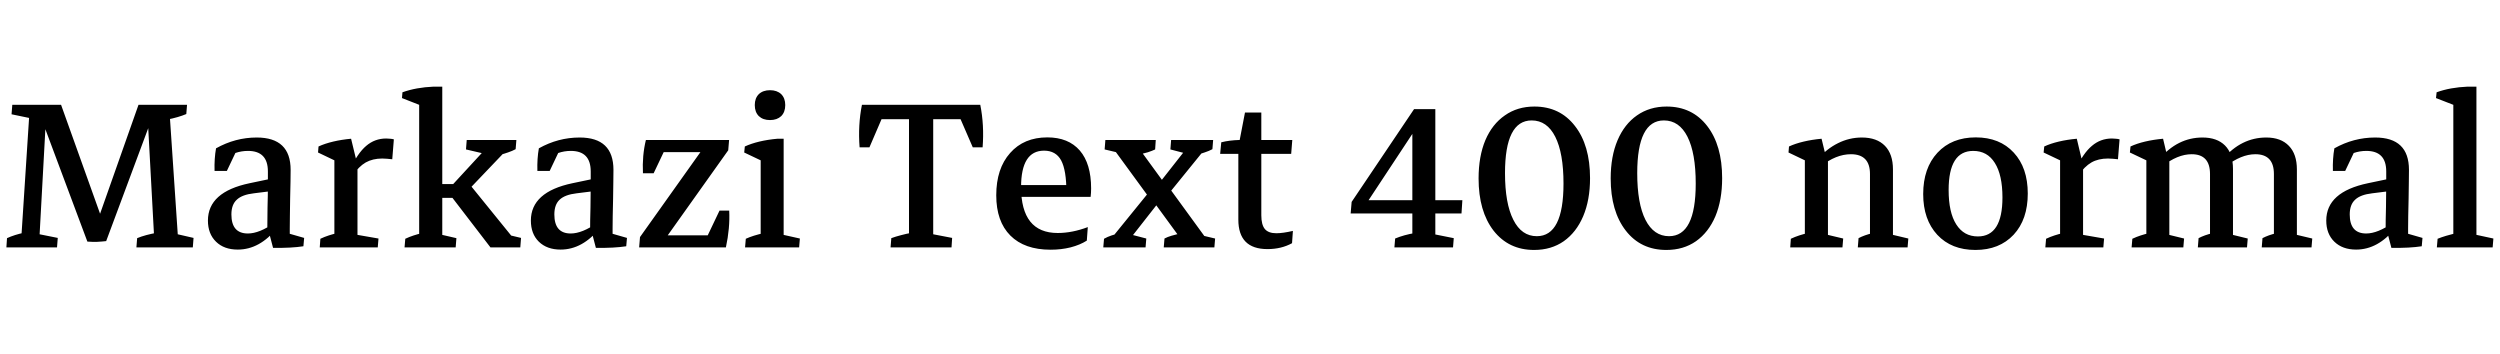 <svg xmlns="http://www.w3.org/2000/svg" xmlns:xlink="http://www.w3.org/1999/xlink" width="203.438" height="28.805"><path fill="black" d="M7.11 19.66L7.11 19.66L2.95 8.53L4.97 8.53L8.59 18.64L8.64 19.62Q8.30 19.66 7.90 19.68Q7.51 19.69 7.11 19.66ZM4.64 20.13L0.52 20.13L0.57 19.38Q1.18 19.10 1.99 18.93L1.99 18.93L1.71 19.71L2.40 9.07L2.58 9.64L0.94 9.30L1.00 8.53L3.80 8.53L3.19 19.69L3 19.02L4.70 19.36L4.64 20.13ZM12.77 8.53L8.64 19.62L7.45 19.36L11.27 8.53L12.77 8.53ZM15.69 20.13L11.10 20.13L11.16 19.38Q11.50 19.24 11.91 19.13Q12.33 19.02 12.76 18.94L12.76 18.94L12.56 19.63L11.96 8.53L15.22 8.53L15.16 9.28Q14.52 9.55 13.61 9.73L13.61 9.73L13.80 9.18L14.50 19.59L14.27 19.02L15.75 19.36L15.69 20.13ZM23.58 18.59L21.75 18.87Q21.75 17.89 21.77 16.88Q21.80 15.87 21.80 14.98L21.80 14.98L21.80 13.95Q21.80 12.28 20.18 12.28L20.18 12.28Q19.11 12.28 18.21 12.96L18.21 12.96L17.46 13.91Q17.43 12.90 17.58 12.07L17.58 12.07Q19.15 11.19 20.89 11.19L20.89 11.19Q23.65 11.19 23.65 13.82L23.65 13.82Q23.65 14.14 23.64 14.79Q23.63 15.45 23.61 16.19Q23.60 16.93 23.59 17.58Q23.58 18.23 23.58 18.59L23.58 18.59ZM18.46 13.91L17.46 13.91L17.63 12.57L19.42 11.89L18.46 13.91ZM19.35 20.31L19.35 20.31Q18.23 20.31 17.58 19.67Q16.92 19.03 16.92 17.95L16.92 17.95Q16.92 15.62 20.31 14.91L20.31 14.91L22.22 14.51L22.34 15.52L20.66 15.73Q19.70 15.84 19.27 16.25Q18.83 16.65 18.83 17.45L18.83 17.45Q18.83 19.00 20.17 19.00L20.17 19.00Q21.11 19.00 22.35 18.12L22.35 18.12L22.56 18.54Q21.14 20.31 19.35 20.31ZM22.22 20.17L22.22 20.17L21.82 18.64L23.58 18.14L23.58 19.42L23.32 18.95L24.75 19.36L24.69 20.04Q23.73 20.19 22.22 20.17ZM29.09 20.06L27.21 20.06L27.21 12.56L29.09 13.16L29.09 20.06ZM30.74 20.13L26.02 20.13L26.07 19.43Q26.41 19.27 26.75 19.16Q27.09 19.05 27.43 18.97L27.43 18.97L27.21 19.83L27.21 18.23L29.09 18.23L29.09 19.83L28.90 19.08L30.80 19.41L30.74 20.13ZM28.71 14.27L28.71 14.27L28.48 13.80Q29.10 12.46 29.80 11.87Q30.50 11.27 31.43 11.27L31.43 11.27Q31.58 11.27 31.75 11.29Q31.92 11.30 32.05 11.34L32.05 11.34L31.92 12.96Q31.73 12.94 31.51 12.92Q31.29 12.90 31.11 12.90L31.11 12.90Q30.33 12.90 29.76 13.22Q29.19 13.55 28.71 14.27ZM29.02 13.15L27.21 14.17L27.21 12.67L27.49 13.18L25.88 12.41L25.92 11.92Q26.44 11.68 27.12 11.52Q27.80 11.36 28.57 11.29L28.57 11.29L29.02 13.15ZM35.99 20.06L34.11 20.06L34.11 7.78L35.99 7.78L35.99 20.06ZM37.30 16.10L34.99 16.10L34.99 14.98L37.30 14.98L37.30 16.10ZM42.34 20.13L39.91 20.13L36.61 15.83L36.61 15.27L39.66 11.96L39.38 12.50L37.92 12.16L37.98 11.39L42.02 11.39L41.96 12.14Q41.68 12.29 41.35 12.40Q41.02 12.52 40.68 12.60L40.68 12.60L41.40 12.02L38.05 15.53L37.99 14.72L41.80 19.42L40.97 19.02L42.40 19.36L42.34 20.13ZM37.08 20.13L32.92 20.13L32.98 19.43Q33.32 19.27 33.66 19.16Q34.00 19.05 34.34 18.97L34.34 18.97L34.11 19.84L34.11 18.23L35.99 18.23L35.99 19.84L35.80 19.07L37.14 19.38L37.08 20.13ZM35.99 9.07L34.11 9.66L34.11 8.19L34.29 8.60L32.71 7.98L32.75 7.51Q33.86 7.11 35.29 7.05L35.29 7.05L35.99 7.05L35.99 9.07ZM49.85 18.59L48.02 18.87Q48.02 17.89 48.05 16.88Q48.07 15.87 48.07 14.98L48.07 14.98L48.07 13.95Q48.07 12.28 46.45 12.28L46.45 12.28Q45.39 12.28 44.48 12.96L44.48 12.96L43.73 13.91Q43.70 12.90 43.85 12.07L43.85 12.07Q45.42 11.19 47.17 11.19L47.17 11.19Q49.92 11.19 49.92 13.82L49.92 13.82Q49.92 14.14 49.91 14.79Q49.90 15.45 49.89 16.19Q49.88 16.93 49.86 17.58Q49.85 18.23 49.85 18.59L49.85 18.59ZM44.73 13.91L43.73 13.91L43.90 12.57L45.69 11.89L44.73 13.91ZM45.62 20.31L45.62 20.31Q44.51 20.31 43.85 19.67Q43.20 19.03 43.20 17.95L43.20 17.95Q43.20 15.62 46.58 14.91L46.58 14.91L48.49 14.51L48.61 15.52L46.93 15.73Q45.97 15.84 45.54 16.25Q45.11 16.65 45.11 17.45L45.11 17.45Q45.11 19.00 46.44 19.00L46.44 19.00Q47.38 19.00 48.62 18.12L48.62 18.12L48.83 18.54Q47.41 20.31 45.62 20.31ZM48.49 20.17L48.49 20.17L48.09 18.64L49.85 18.14L49.85 19.42L49.59 18.95L51.02 19.36L50.96 20.04Q50.00 20.19 48.49 20.17ZM53.64 20.13L52.01 20.13L52.08 19.29L57.70 11.39L59.33 11.39L59.26 12.23L53.64 20.13ZM59.07 20.13L52.01 20.13L53.19 19.15L59.06 19.15L59.07 20.13ZM58.15 12.38L52.51 12.38L52.56 11.39L59.33 11.39L58.15 12.38ZM53.19 14.10L52.32 14.10Q52.25 12.66 52.56 11.39L52.56 11.39L54.15 12.08L53.19 14.10ZM59.07 20.13L59.07 20.13L57.53 19.28L58.55 17.14L59.34 17.14Q59.41 18.56 59.07 20.13ZM63.77 20.06L61.90 20.06L61.90 12.22L63.77 12L63.77 20.06ZM63.77 13.15L61.90 14.17L61.90 12.67L62.18 13.18L60.56 12.41L60.61 11.92Q61.13 11.68 61.80 11.52Q62.48 11.36 63.26 11.29L63.26 11.29L63.77 11.29L63.77 13.15ZM65.03 20.13L60.63 20.13L60.69 19.43Q61.00 19.29 61.35 19.18Q61.71 19.07 62.13 18.97L62.13 18.97L61.90 19.84L61.90 18.23L63.77 18.23L63.77 19.84L63.57 19.07L65.09 19.41L65.03 20.13ZM62.66 9.77L62.66 9.77Q62.09 9.77 61.75 9.45Q61.42 9.12 61.42 8.55L61.42 8.55Q61.42 7.99 61.75 7.66Q62.09 7.34 62.66 7.34L62.66 7.34Q63.23 7.34 63.57 7.66Q63.90 7.99 63.90 8.55L63.90 8.55Q63.90 9.12 63.57 9.45Q63.23 9.77 62.66 9.77ZM75.94 19.96L73.97 19.96L73.97 8.70L75.94 8.70L75.94 19.96ZM70.75 11.99L69.95 11.99Q69.81 10.18 70.14 8.53L70.14 8.53L71.95 9.20L70.75 11.99ZM79.35 9.70L70.35 9.70L70.14 8.53L79.77 8.53L79.35 9.70ZM79.96 11.99L79.16 11.99L77.95 9.20L79.77 8.53Q80.10 10.18 79.96 11.99L79.96 11.99ZM77.43 20.13L72.47 20.13L72.53 19.38Q72.88 19.25 73.31 19.14Q73.75 19.02 74.20 18.94L74.20 18.94L73.97 19.80L73.97 18.16L75.94 18.16L75.94 19.80L75.71 19.02L77.48 19.36L77.43 20.13ZM85.49 20.32L85.49 20.32Q83.37 20.32 82.22 19.17Q81.07 18.02 81.07 15.89L81.07 15.89Q81.07 13.72 82.20 12.45Q83.32 11.18 85.23 11.18L85.23 11.18Q86.94 11.18 87.87 12.25Q88.79 13.32 88.79 15.33L88.79 15.33Q88.79 15.50 88.78 15.68Q88.77 15.86 88.75 16.02L88.75 16.02L86.78 15.64Q86.78 13.85 86.35 13.05Q85.92 12.26 84.96 12.26L84.96 12.26Q83.09 12.26 83.09 15.22L83.09 15.22Q83.09 18.96 86.07 18.96L86.07 18.96Q87.25 18.96 88.52 18.48L88.52 18.48L88.44 19.58Q87.89 19.93 87.12 20.13Q86.36 20.32 85.49 20.32ZM88.75 16.02L81.83 16.02L81.83 15.06L88.56 15.06L88.75 16.02ZM93.22 20.13L89.78 20.13L89.84 19.43Q90.12 19.27 90.45 19.16Q90.79 19.05 91.13 18.97L91.13 18.97L90.42 19.42L93.66 15.43L95.05 15.49L91.97 19.42L91.98 19.07L93.28 19.41L93.22 20.13ZM98.82 20.13L94.70 20.13L94.76 19.41Q95.00 19.28 95.34 19.18Q95.68 19.08 96.02 19.00L96.02 19.00L95.98 19.29L93.67 16.13L95.18 15.33L98.21 19.49L97.45 19.07L98.88 19.41L98.82 20.13ZM89.95 11.39L94.05 11.39L94.00 12.16Q93.75 12.28 93.41 12.39Q93.07 12.49 92.73 12.57L92.73 12.57L92.80 12.23L95.11 15.40L93.60 16.20L90.56 12.04L91.32 12.50L89.89 12.16L89.95 11.39ZM95.30 11.39L98.72 11.39L98.66 12.14Q98.38 12.29 98.04 12.40Q97.71 12.52 97.37 12.60L97.37 12.60L98.07 12.11L94.84 16.09L93.45 16.03L96.53 12.11L96.54 12.50L95.24 12.16L95.30 11.39ZM103.14 20.27L103.14 20.27Q100.77 20.27 100.77 17.87L100.77 17.87L100.77 12.22L100.88 11.39L101.31 9.16L102.64 9.16L102.64 17.52Q102.64 18.29 102.93 18.64Q103.22 18.98 103.86 18.98L103.86 18.98Q104.39 18.98 105.21 18.79L105.21 18.79L105.14 19.79Q104.27 20.27 103.14 20.27ZM105.07 12.52L99.29 12.52L99.38 11.58Q100.05 11.41 100.88 11.39L100.88 11.39L105.16 11.39L105.07 12.52ZM116.26 8.88L110.98 16.88L109.99 16.43L115.07 8.88L116.26 8.88ZM118.93 17.37L109.91 17.37L109.99 16.43L110.80 16.29L119.00 16.29L118.93 17.37ZM116.80 20.13L114.93 20.13L114.93 10.13L115.07 8.88L116.80 8.88L116.80 20.13ZM118.24 20.13L113.47 20.13L113.53 19.41Q114.25 19.11 115.15 18.96L115.15 18.96L114.93 19.84L114.93 18.21L116.80 18.21L116.80 19.84L116.60 19.04L118.30 19.38L118.24 20.13ZM124.84 20.34L124.84 20.34Q122.77 20.34 121.54 18.77Q120.32 17.19 120.32 14.52L120.32 14.52Q120.32 12.73 120.87 11.41Q121.43 10.10 122.46 9.39Q123.48 8.67 124.86 8.67L124.86 8.67Q126.94 8.67 128.16 10.25Q129.39 11.82 129.39 14.50L129.39 14.50Q129.39 16.28 128.83 17.60Q128.27 18.91 127.25 19.63Q126.23 20.34 124.84 20.34ZM125.06 19.22L125.06 19.22Q127.23 19.22 127.23 14.94L127.23 14.94Q127.23 12.46 126.56 11.13Q125.89 9.80 124.64 9.80L124.64 9.80Q122.47 9.80 122.47 14.09L122.47 14.09Q122.47 16.56 123.15 17.89Q123.82 19.22 125.06 19.22ZM135.60 20.34L135.60 20.34Q133.52 20.34 132.30 18.77Q131.07 17.19 131.07 14.52L131.07 14.52Q131.07 12.73 131.63 11.41Q132.19 10.10 133.21 9.39Q134.24 8.67 135.62 8.67L135.62 8.67Q137.70 8.67 138.92 10.25Q140.14 11.82 140.14 14.50L140.14 14.50Q140.14 16.28 139.59 17.60Q139.03 18.91 138.01 19.63Q136.99 20.34 135.60 20.34ZM135.82 19.22L135.82 19.22Q137.99 19.22 137.99 14.94L137.99 14.94Q137.99 12.46 137.32 11.13Q136.65 9.80 135.40 9.80L135.40 9.80Q133.23 9.80 133.23 14.09L133.23 14.09Q133.23 16.56 133.90 17.89Q134.58 19.22 135.82 19.22ZM154.04 20.06L152.17 20.06L152.17 14.16Q152.17 12.55 150.62 12.55L150.62 12.55Q149.40 12.55 148.16 13.54L148.16 13.54L147.93 12.95Q148.64 12.11 149.57 11.65Q150.49 11.19 151.51 11.19L151.51 11.19Q152.73 11.19 153.39 11.87Q154.04 12.54 154.04 13.79L154.04 13.79L154.04 20.06ZM148.75 20.06L146.87 20.06L146.87 12.23L148.75 12.73L148.75 20.06ZM149.93 20.13L145.68 20.13L145.73 19.43Q146.07 19.27 146.41 19.16Q146.75 19.05 147.09 18.97L147.09 18.97L146.87 19.84L146.87 18.23L148.75 18.23L148.75 19.84L148.56 19.07L149.99 19.41L149.93 20.13ZM155.23 20.13L151.18 20.13L151.24 19.38Q151.49 19.25 151.77 19.15Q152.05 19.05 152.39 18.97L152.39 18.97L152.17 19.84L152.17 18.23L154.04 18.23L154.04 19.84L153.86 19.07L155.29 19.41L155.23 20.13ZM148.68 13.15L146.87 14.17L146.87 12.67L147.15 13.18L145.54 12.41L145.58 11.92Q146.10 11.68 146.78 11.52Q147.46 11.36 148.23 11.29L148.23 11.29L148.68 13.15ZM160.75 20.34L160.75 20.34Q158.80 20.34 157.65 19.11Q156.50 17.87 156.50 15.79L156.50 15.79Q156.50 13.68 157.66 12.43Q158.82 11.18 160.78 11.18L160.78 11.18Q162.73 11.18 163.87 12.42Q165.01 13.65 165.01 15.75L165.01 15.75Q165.01 17.86 163.86 19.10Q162.70 20.34 160.75 20.34ZM160.95 19.24L160.95 19.24Q162.95 19.24 162.95 16.07L162.95 16.07Q162.95 14.24 162.33 13.26Q161.72 12.28 160.57 12.28L160.57 12.28Q158.57 12.28 158.57 15.46L158.57 15.46Q158.57 17.29 159.19 18.26Q159.81 19.24 160.95 19.24ZM169.51 20.06L167.64 20.06L167.64 12.56L169.51 13.16L169.51 20.06ZM171.16 20.13L166.44 20.13L166.50 19.43Q166.84 19.27 167.18 19.16Q167.52 19.05 167.86 18.97L167.86 18.97L167.64 19.83L167.64 18.23L169.51 18.23L169.51 19.83L169.32 19.08L171.22 19.41L171.16 20.13ZM169.14 14.27L169.14 14.27L168.90 13.80Q169.52 12.46 170.23 11.87Q170.93 11.27 171.86 11.27L171.86 11.27Q172.01 11.27 172.18 11.29Q172.35 11.30 172.48 11.34L172.48 11.34L172.35 12.96Q172.16 12.94 171.94 12.92Q171.71 12.90 171.54 12.90L171.54 12.90Q170.75 12.90 170.19 13.22Q169.62 13.55 169.14 14.27ZM169.44 13.15L167.64 14.17L167.64 12.67L167.92 13.18L166.30 12.41L166.35 11.92Q166.86 11.68 167.54 11.52Q168.22 11.36 169.00 11.29L169.00 11.29L169.44 13.15ZM186.91 20.06L185.04 20.06L185.04 14.16Q185.04 12.55 183.53 12.55L183.53 12.55Q182.38 12.55 181.11 13.54L181.11 13.54L180.88 12.95Q182.38 11.19 184.42 11.19L184.42 11.19Q185.61 11.19 186.26 11.87Q186.91 12.54 186.91 13.79L186.91 13.79L186.91 20.06ZM177.67 20.13L173.46 20.13L173.52 19.43Q173.86 19.27 174.20 19.16Q174.54 19.05 174.88 18.97L174.88 18.97L174.66 19.84L174.66 18.23L176.53 18.23L176.53 19.84L176.34 19.07L177.73 19.41L177.67 20.13ZM176.53 20.06L174.66 20.06L174.66 12.23L176.53 12.73L176.53 20.06ZM182.85 20.13L178.85 20.13L178.91 19.38Q179.16 19.25 179.44 19.15Q179.72 19.05 180.06 18.97L180.06 18.97L179.84 19.84L179.84 18.23L181.71 18.23L181.71 19.84L181.52 19.07L182.91 19.41L182.85 20.13ZM181.71 20.06L179.84 20.06L179.84 14.16Q179.84 12.55 178.35 12.55L178.35 12.55Q177.19 12.55 175.95 13.54L175.95 13.54L175.71 12.95Q177.20 11.19 179.23 11.19L179.23 11.19Q180.41 11.19 181.06 11.84Q181.71 12.49 181.71 13.75L181.71 13.75L181.71 20.06ZM176.46 13.15L174.66 14.17L174.66 12.67L174.94 13.18L173.32 12.41L173.37 11.92Q173.88 11.68 174.56 11.52Q175.24 11.36 176.02 11.29L176.02 11.29L176.46 13.15ZM188.10 20.13L184.05 20.13L184.11 19.38Q184.36 19.25 184.64 19.15Q184.92 19.05 185.26 18.97L185.26 18.97L185.04 19.84L185.04 18.23L186.91 18.23L186.91 19.84L186.73 19.07L188.16 19.41L188.10 20.13ZM195.96 18.59L194.13 18.87Q194.13 17.89 194.16 16.88Q194.18 15.87 194.18 14.98L194.18 14.98L194.18 13.95Q194.18 12.28 192.56 12.28L192.56 12.28Q191.50 12.28 190.59 12.96L190.59 12.96L189.84 13.91Q189.81 12.90 189.96 12.07L189.96 12.07Q191.53 11.19 193.28 11.19L193.28 11.19Q196.03 11.19 196.03 13.82L196.03 13.82Q196.03 14.14 196.02 14.79Q196.01 15.45 196.00 16.19Q195.98 16.93 195.97 17.58Q195.96 18.23 195.96 18.59L195.96 18.59ZM190.84 13.91L189.84 13.91L190.01 12.57L191.80 11.89L190.84 13.91ZM191.73 20.31L191.73 20.31Q190.62 20.31 189.96 19.67Q189.30 19.03 189.30 17.95L189.30 17.95Q189.30 15.62 192.69 14.91L192.69 14.91L194.60 14.51L194.72 15.52L193.04 15.73Q192.08 15.84 191.65 16.25Q191.21 16.65 191.21 17.45L191.21 17.45Q191.21 19.00 192.55 19.00L192.55 19.00Q193.49 19.00 194.73 18.12L194.73 18.12L194.94 18.54Q193.52 20.31 191.73 20.31ZM194.60 20.17L194.60 20.17L194.20 18.64L195.96 18.14L195.96 19.42L195.70 18.95L197.13 19.36L197.07 20.04Q196.11 20.19 194.60 20.17ZM201.52 20.06L199.64 20.06L199.64 8.02L201.52 8.36L201.52 20.06ZM202.84 20.13L198.30 20.13L198.36 19.43Q198.68 19.30 199.05 19.19Q199.42 19.08 199.86 18.97L199.86 18.97L199.64 19.84L199.64 18.23L201.52 18.23L201.52 19.84L201.33 19.07L202.90 19.41L202.84 20.13ZM201.52 9.07L199.64 9.66L199.64 8.19L199.82 8.60L198.23 7.98L198.28 7.51Q199.38 7.11 200.81 7.05L200.81 7.05L201.52 7.05L201.52 9.07Z"/></svg>